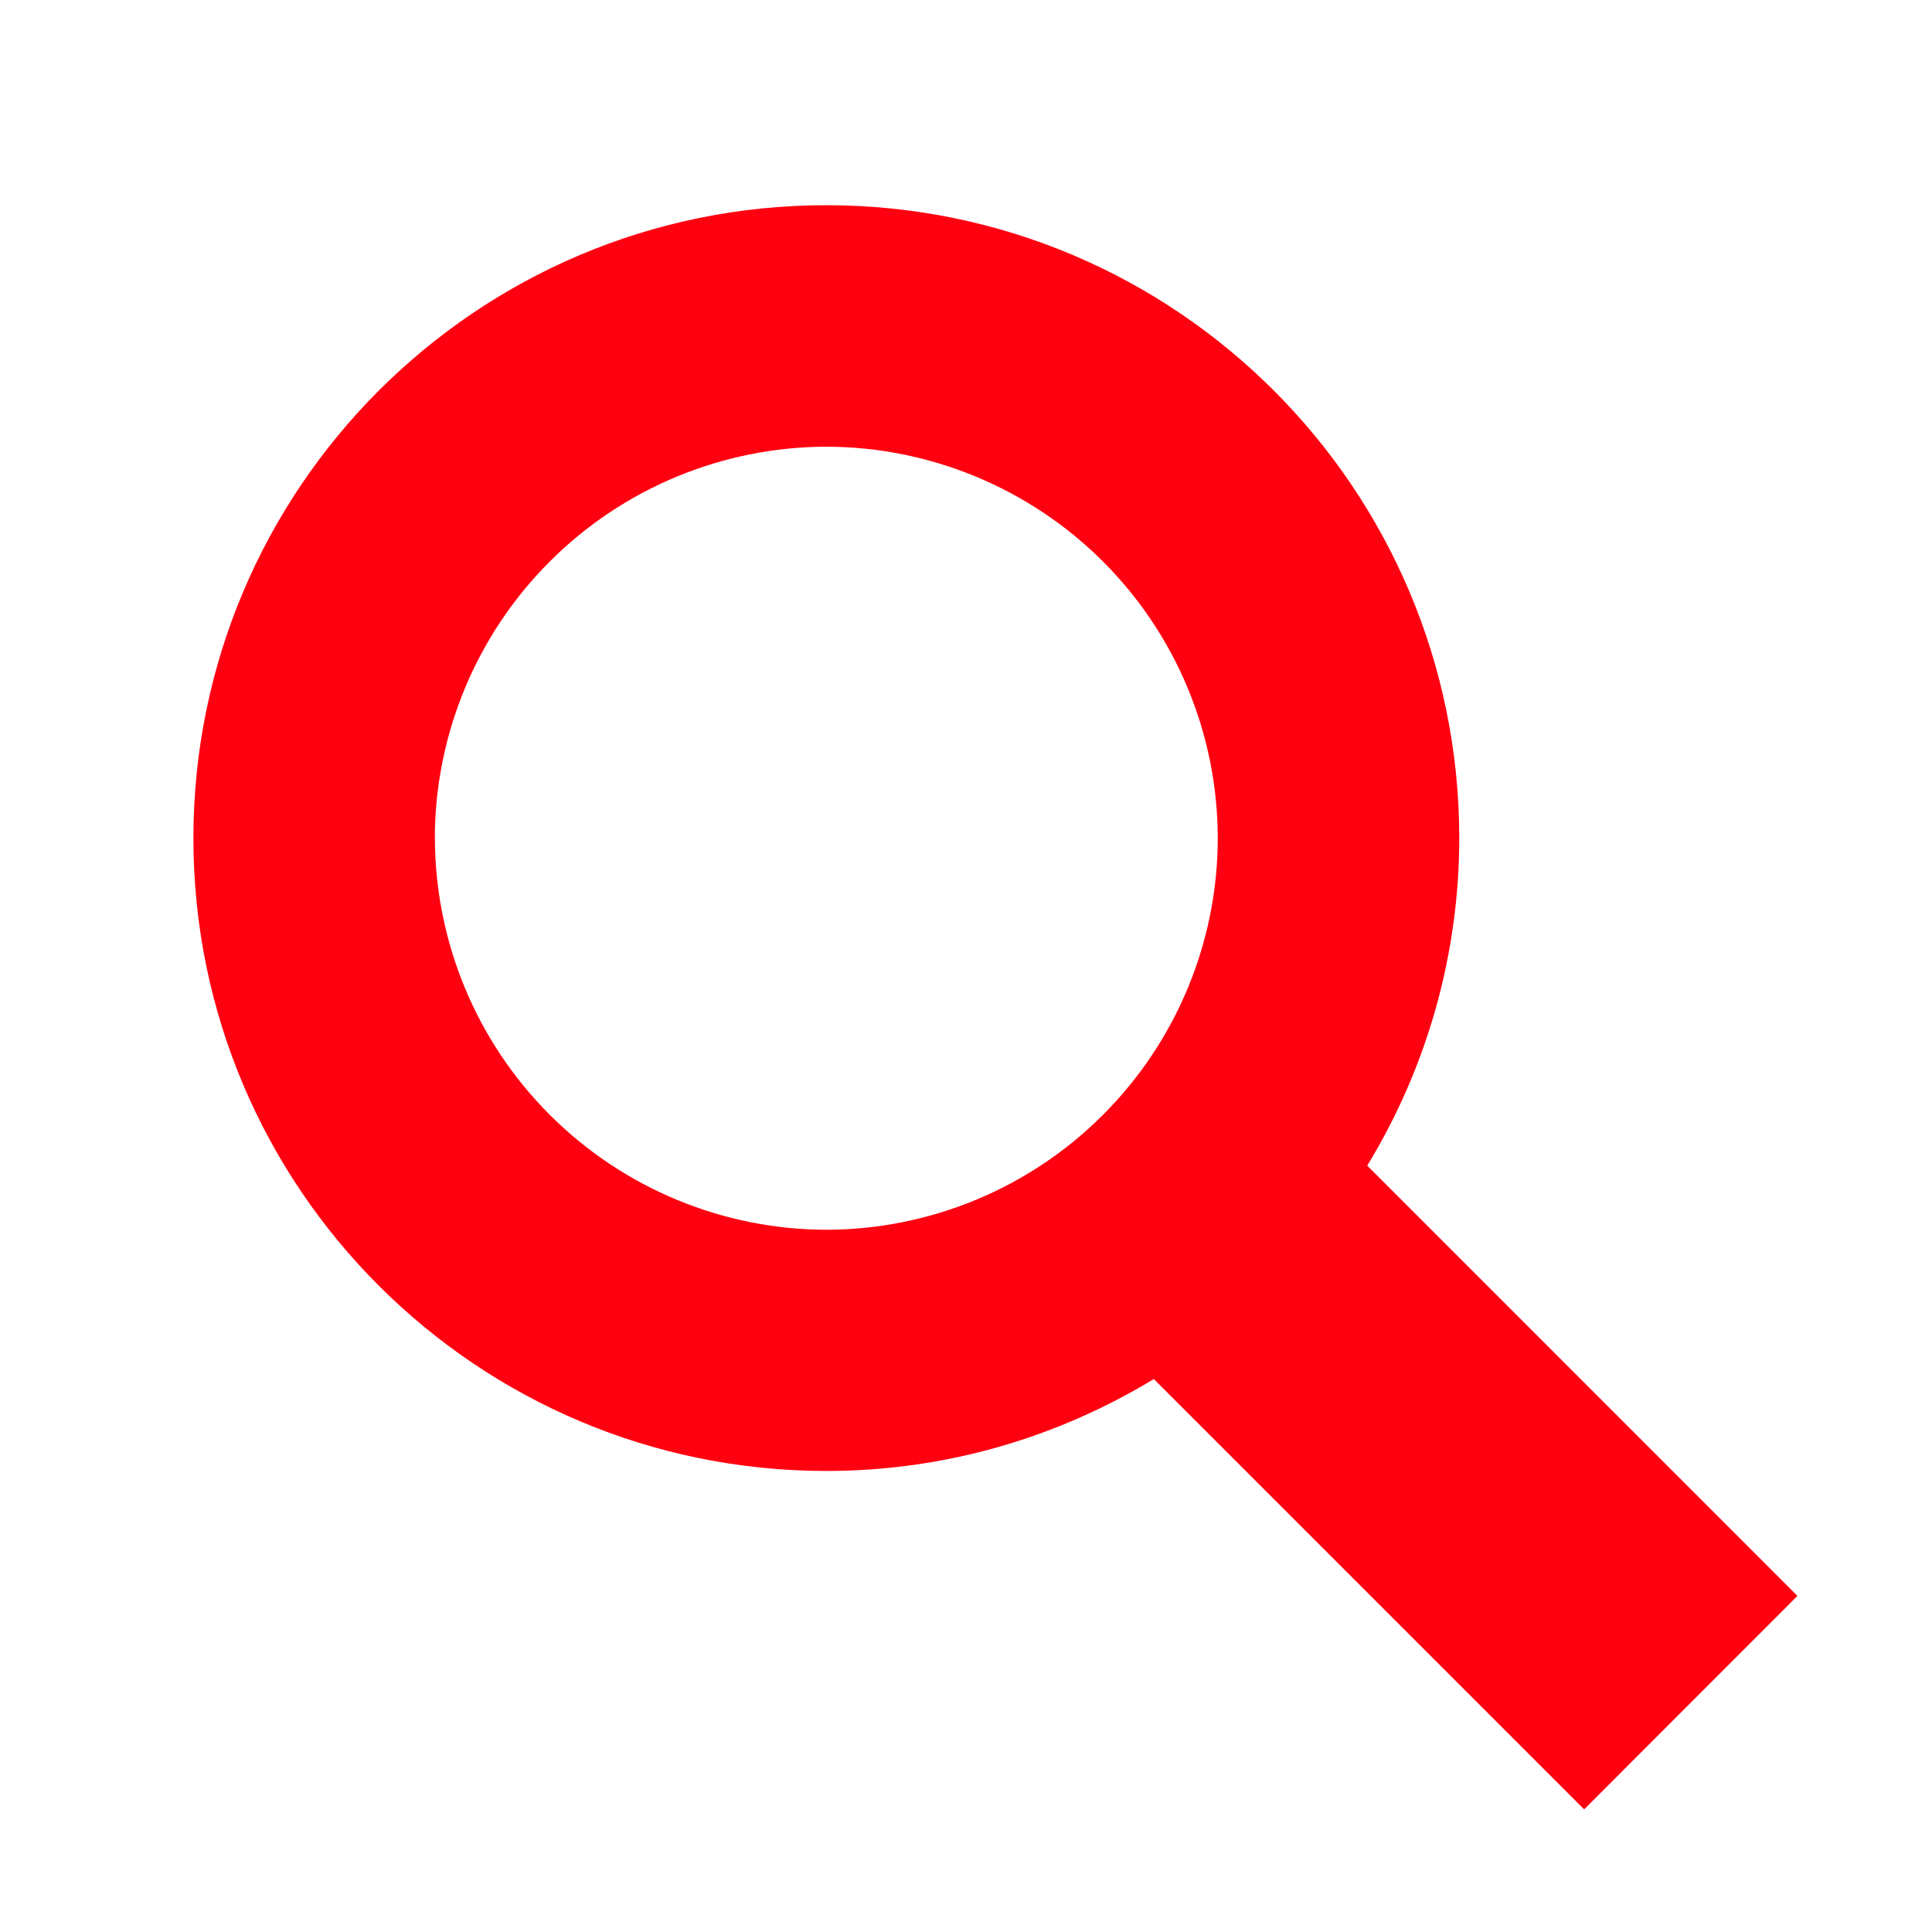 <svg width="19" height="19" viewBox="0 0 19 19" fill="none" xmlns="http://www.w3.org/2000/svg">
<path d="M17.677 15.695L13.446 11.463C14.037 10.494 14.35 9.381 14.351 8.245C14.351 4.805 11.565 2.019 8.127 2.018C4.689 2.018 1.902 4.805 1.902 8.244C1.902 11.681 4.689 14.466 8.127 14.466C9.307 14.466 10.407 14.132 11.347 13.562L15.579 17.794L17.677 15.694V15.695ZM4.276 8.244C4.278 7.223 4.684 6.245 5.406 5.523C6.127 4.801 7.106 4.395 8.127 4.393C9.147 4.395 10.126 4.801 10.848 5.523C11.569 6.244 11.975 7.223 11.976 8.244C11.975 9.264 11.569 10.242 10.847 10.964C10.126 11.686 9.148 12.092 8.127 12.094C7.107 12.092 6.128 11.685 5.407 10.964C4.685 10.242 4.279 9.264 4.277 8.243L4.276 8.244Z" fill="#FF0010"/>
</svg>
